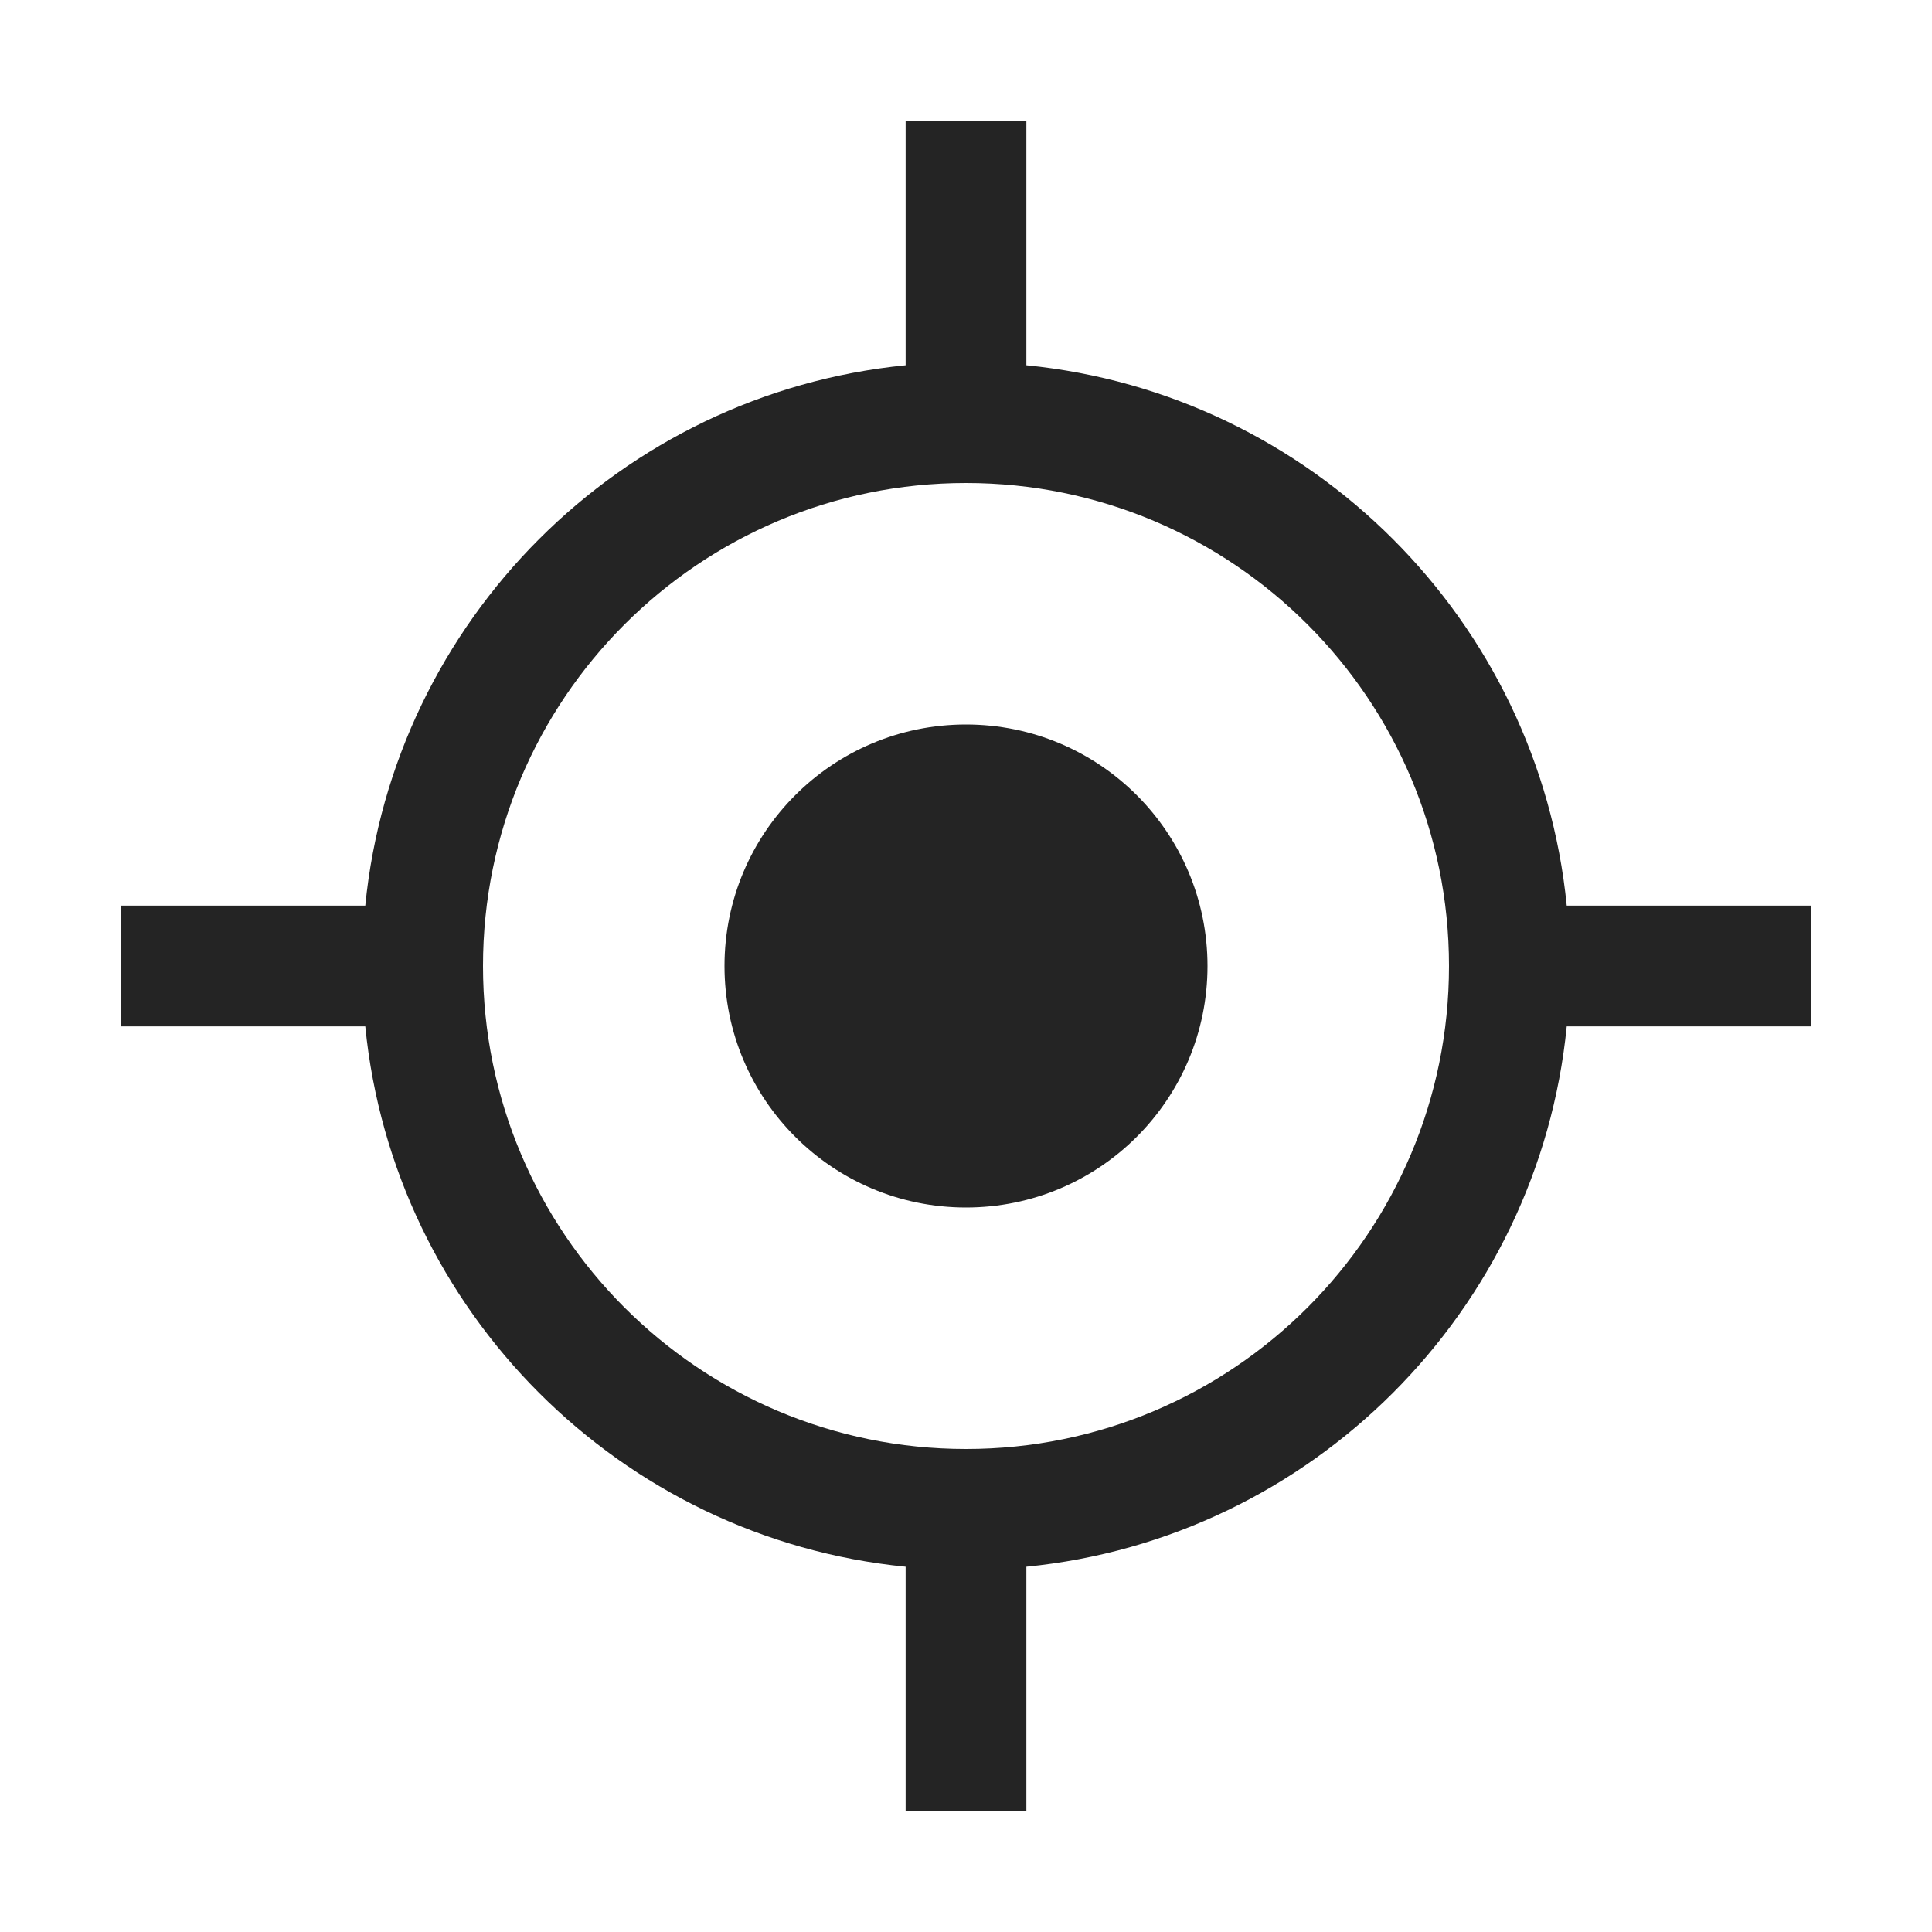 <?xml version="1.0" encoding="UTF-8"?>
<svg width="16" height="16" viewBox="0 0 16 16" version="1.1" xmlns="http://www.w3.org/2000/svg" xmlns:xlink="http://www.w3.org/1999/xlink">
    <title>icon/light/map-location-filled</title>
    <g id="icon/light/map-location-filled" stroke="none" stroke-width="1" fill="none" fill-rule="evenodd">
        <path d="M8.5,1 L8.5,3.025 C10.862,3.259 12.741,5.138 12.975,7.5 L15,7.5 L15,8.5 L12.975,8.5 C12.741,10.862 10.862,12.741 8.5,12.975 L8.5,15 L7.5,15 L7.5,12.975 C5.138,12.741 3.259,10.862 3.025,8.5 L1,8.5 L1,7.5 L3.025,7.5 C3.259,5.138 5.138,3.259 7.5,3.025 L7.5,1 L8.5,1 Z M8,4 C5.791,4 4,5.791 4,8 C4,10.209 5.791,12 8,12 C10.209,12 12,10.209 12,8 C12,5.791 10.209,4 8,4 Z M8,6 C9.105,6 10,6.895 10,8 C10,9.105 9.105,10 8,10 C6.895,10 6,9.105 6,8 C6,6.895 6.895,6 8,6 Z" id="shape" fill="#242424"></path>
    </g>
</svg>